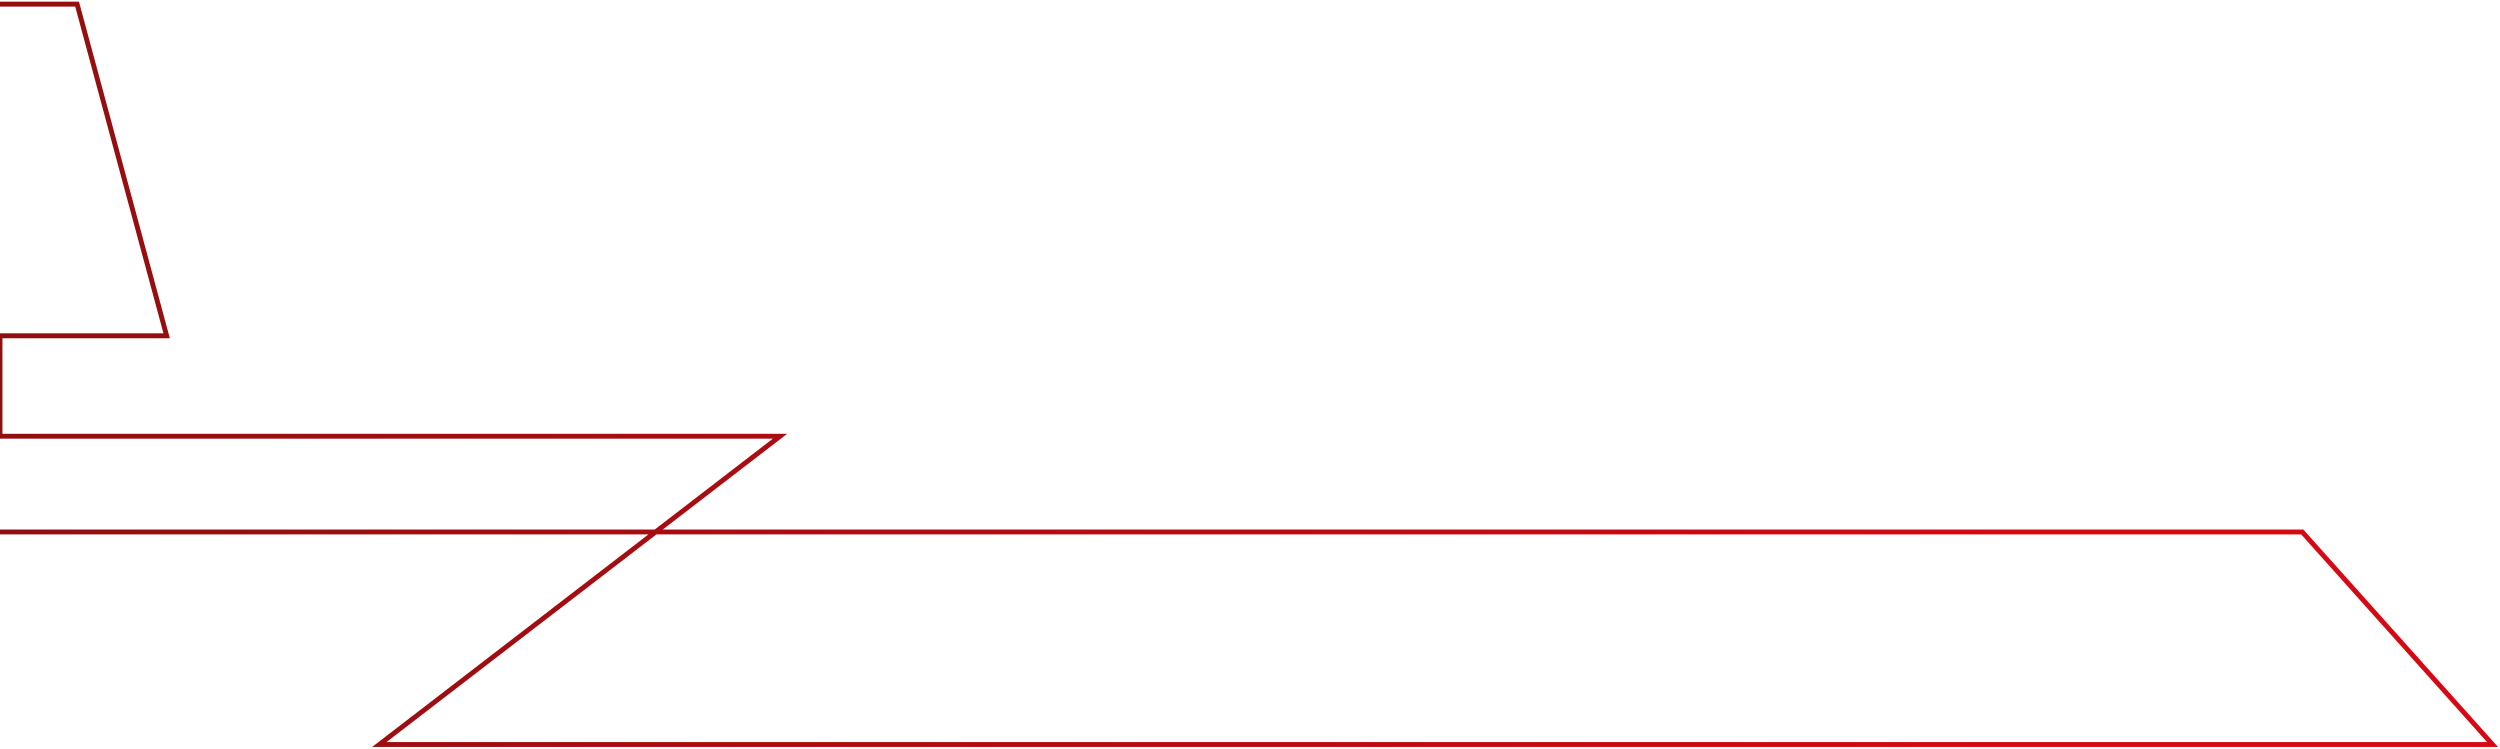 <svg width="511" height="153" viewBox="0 0 511 153" fill="none" xmlns="http://www.w3.org/2000/svg">
<path d="M0 108.737H470.583L509.476 152.18H77.53L159.436 89.164H0V68.636H34.061L15.758 0.845H4.187H0" stroke="url(#paint0_linear_497_456)"/>
<defs>
<linearGradient id="paint0_linear_497_456" x1="409.338" y1="69.664" x2="-150.873" y2="125.256" gradientUnits="userSpaceOnUse">
<stop stop-color="#D60813"/>
<stop offset="1" stop-color="#76110F"/>
</linearGradient>
</defs>
</svg>
